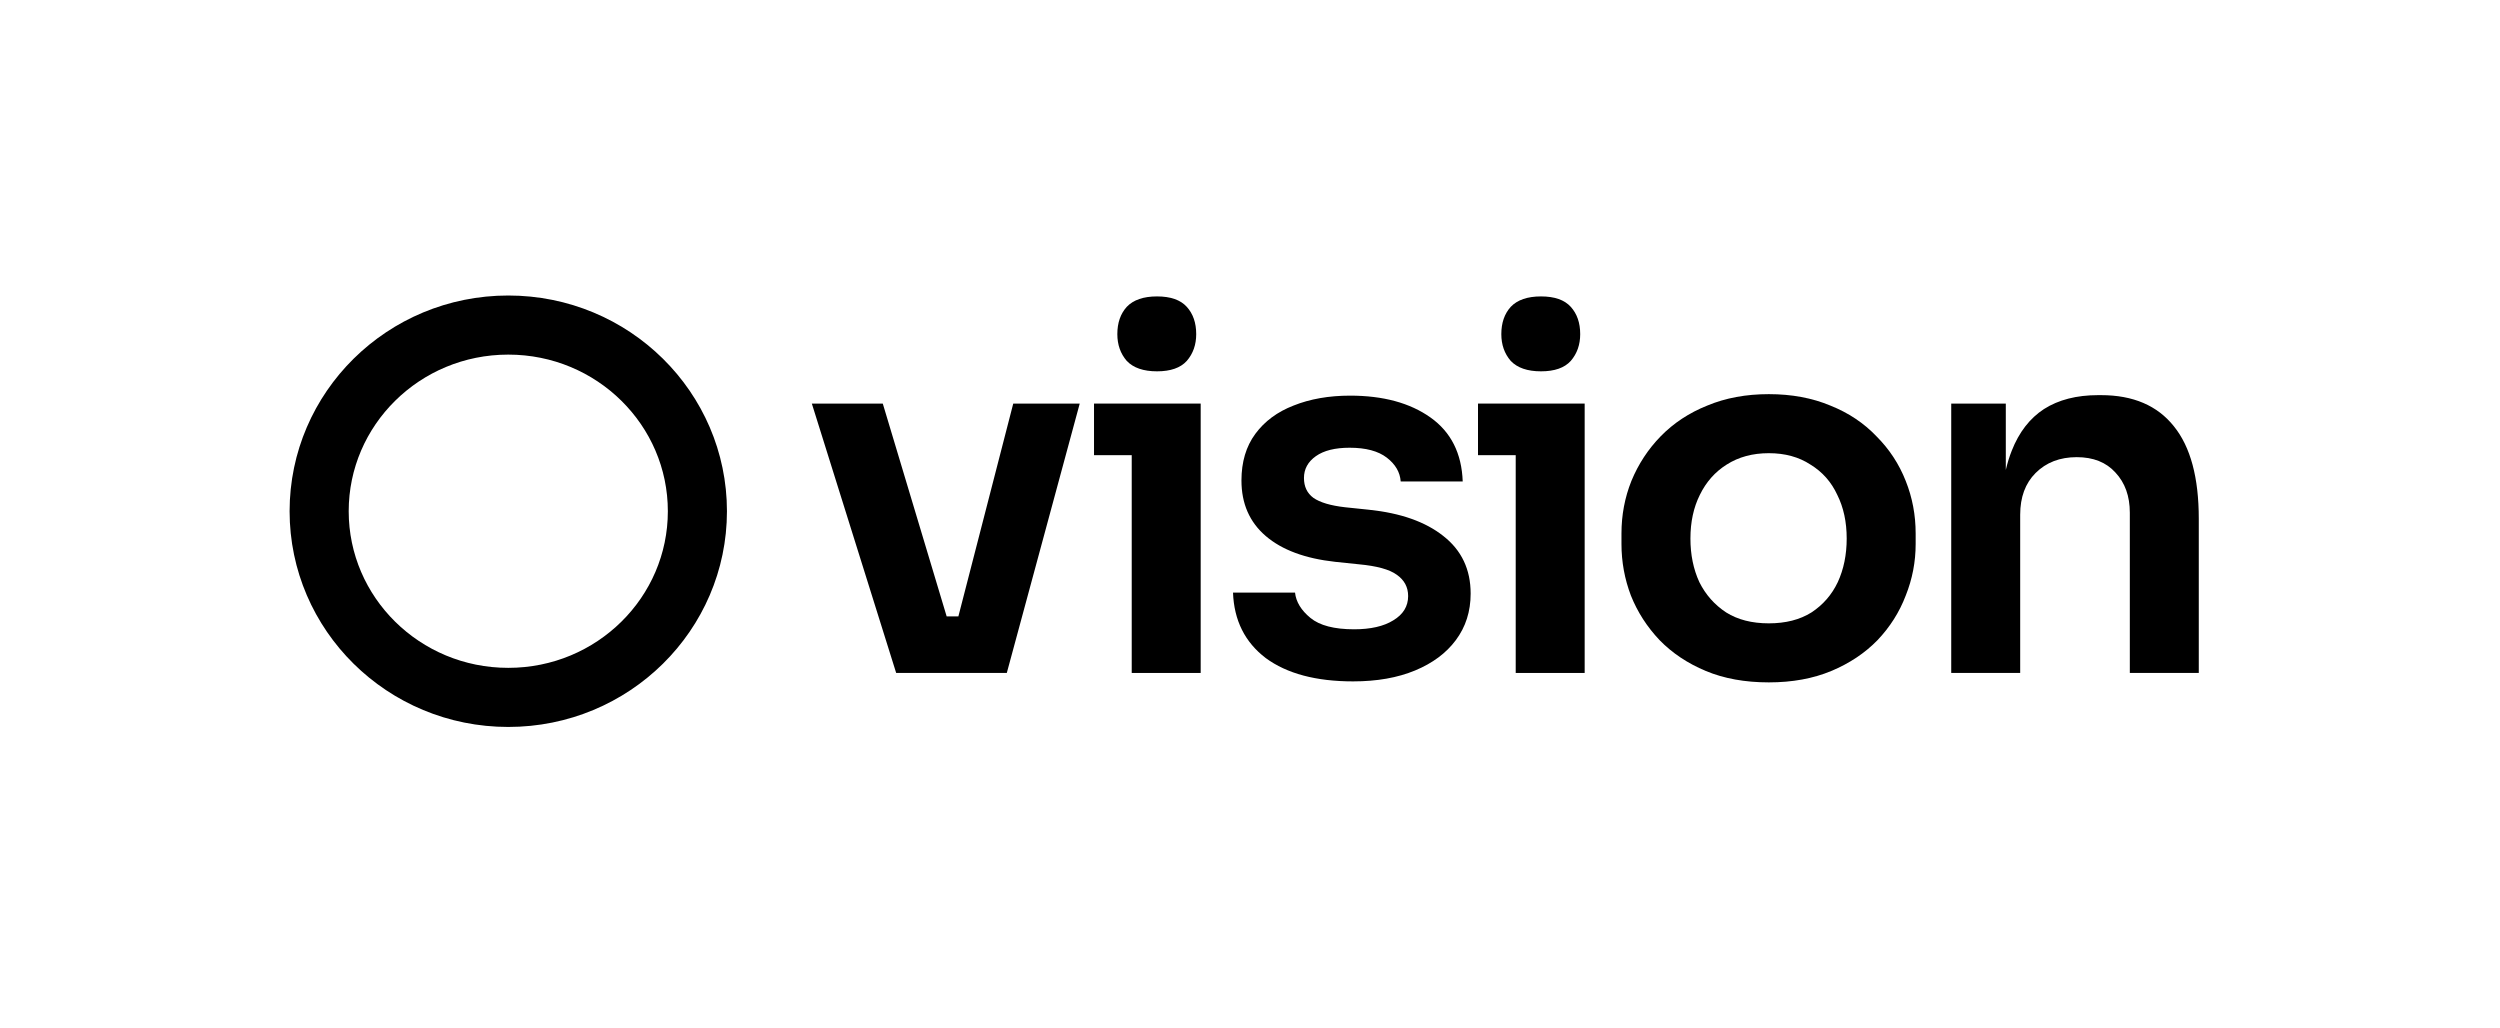 <svg viewBox="0 0 423 174" fill="none" xmlns="http://www.w3.org/2000/svg">
<path d="M190.648 61.066C191.767 62.242 193.474 62.829 195.768 62.829C198.062 62.829 199.741 62.242 200.804 61.066C201.868 59.835 202.399 58.324 202.399 56.534C202.399 54.631 201.868 53.092 200.804 51.917C199.741 50.742 198.062 50.154 195.768 50.154C193.474 50.154 191.767 50.742 190.648 51.917C189.584 53.092 189.053 54.631 189.053 56.534C189.053 58.324 189.584 59.835 190.648 61.066Z" fill="black"/>
<path d="M137.362 68.285L151.632 113.864H170.35L182.689 68.285H171.442L162.157 104.295H160.175L149.366 68.285H137.362Z" fill="black"/>
<path d="M228.94 115.291C222.673 115.291 217.748 113.976 214.167 111.346C210.642 108.66 208.795 104.966 208.627 100.266H219.119C219.287 101.833 220.155 103.26 221.721 104.547C223.288 105.834 225.751 106.477 229.108 106.477C231.906 106.477 234.116 105.974 235.739 104.966C237.418 103.959 238.257 102.588 238.257 100.853C238.257 99.343 237.614 98.14 236.327 97.244C235.096 96.349 232.969 95.761 229.947 95.482L225.918 95.062C220.826 94.502 216.909 93.047 214.167 90.697C211.425 88.347 210.054 85.213 210.054 81.296C210.054 78.162 210.837 75.532 212.404 73.406C213.971 71.279 216.126 69.684 218.868 68.621C221.665 67.502 224.855 66.942 228.437 66.942C234.032 66.942 238.565 68.174 242.035 70.636C245.504 73.098 247.323 76.707 247.491 81.464H236.998C236.886 79.897 236.103 78.554 234.648 77.435C233.193 76.316 231.095 75.756 228.353 75.756C225.89 75.756 223.988 76.232 222.645 77.183C221.302 78.134 220.63 79.365 220.63 80.876C220.63 82.331 221.162 83.45 222.225 84.234C223.344 85.017 225.135 85.549 227.597 85.829L231.626 86.248C236.998 86.808 241.195 88.291 244.217 90.697C247.295 93.103 248.834 96.349 248.834 100.434C248.834 103.456 247.994 106.086 246.316 108.324C244.693 110.506 242.398 112.213 239.433 113.444C236.467 114.675 232.969 115.291 228.94 115.291Z" fill="black"/>
<path d="M255.618 61.066C256.738 62.242 258.444 62.829 260.739 62.829C263.033 62.829 264.712 62.242 265.775 61.066C266.838 59.835 267.37 58.324 267.37 56.534C267.37 54.631 266.838 53.092 265.775 51.917C264.712 50.742 263.033 50.154 260.739 50.154C258.444 50.154 256.738 50.742 255.618 51.917C254.555 53.092 254.024 54.631 254.024 56.534C254.024 58.324 254.555 59.835 255.618 61.066Z" fill="black"/>
<path fill-rule="evenodd" clip-rule="evenodd" d="M299.283 115.459C295.254 115.459 291.701 114.815 288.623 113.528C285.545 112.241 282.943 110.506 280.816 108.324C278.69 106.086 277.067 103.567 275.948 100.769C274.885 97.972 274.353 95.062 274.353 92.04V90.277C274.353 87.144 274.913 84.178 276.032 81.38C277.207 78.526 278.858 76.008 280.984 73.825C283.167 71.587 285.797 69.852 288.875 68.621C291.952 67.334 295.422 66.69 299.283 66.69C303.144 66.69 306.614 67.334 309.691 68.621C312.769 69.852 315.371 71.587 317.498 73.825C319.68 76.008 321.331 78.526 322.45 81.38C323.569 84.178 324.129 87.144 324.129 90.277V92.04C324.129 95.062 323.569 97.972 322.45 100.769C321.387 103.567 319.792 106.086 317.666 108.324C315.539 110.506 312.937 112.241 309.859 113.528C306.782 114.815 303.256 115.459 299.283 115.459ZM299.283 105.47C302.137 105.47 304.543 104.854 306.502 103.623C308.46 102.336 309.943 100.63 310.951 98.503C311.958 96.321 312.461 93.859 312.461 91.117C312.461 88.319 311.93 85.856 310.867 83.73C309.859 81.548 308.348 79.841 306.334 78.61C304.375 77.323 302.025 76.679 299.283 76.679C296.541 76.679 294.163 77.323 292.148 78.61C290.19 79.841 288.679 81.548 287.615 83.73C286.552 85.856 286.021 88.319 286.021 91.117C286.021 93.859 286.524 96.321 287.532 98.503C288.595 100.63 290.106 102.336 292.064 103.623C294.023 104.854 296.429 105.47 299.283 105.47Z" fill="black"/>
<path d="M340.389 76.26C339.988 77.262 339.652 78.348 339.382 79.517V68.285H330.148V113.864H341.816V87.088C341.816 84.122 342.683 81.772 344.418 80.037C346.209 78.246 348.531 77.351 351.385 77.351C354.183 77.351 356.365 78.218 357.932 79.953C359.555 81.688 360.366 83.954 360.366 86.752V113.864H372.034V87.759C372.034 80.82 370.635 75.616 367.837 72.147C365.039 68.621 360.926 66.858 355.498 66.858H354.994C351.357 66.858 348.307 67.642 345.845 69.209C343.439 70.776 341.62 73.126 340.389 76.26Z" fill="black"/>
<path d="M191.487 77.015V113.864H203.155V68.285H185.108V77.015H191.487Z" fill="black"/>
<path d="M256.458 77.015V113.864H268.125V68.285H250.078V77.015H256.458Z" fill="black"/>
<path d="M118 86.5C118 103.833 103.737 118 86 118C68.263 118 54 103.833 54 86.5C54 69.167 68.263 55 86 55C103.737 55 118 69.167 118 86.5Z" stroke="black" stroke-width="10"/>
</svg>
